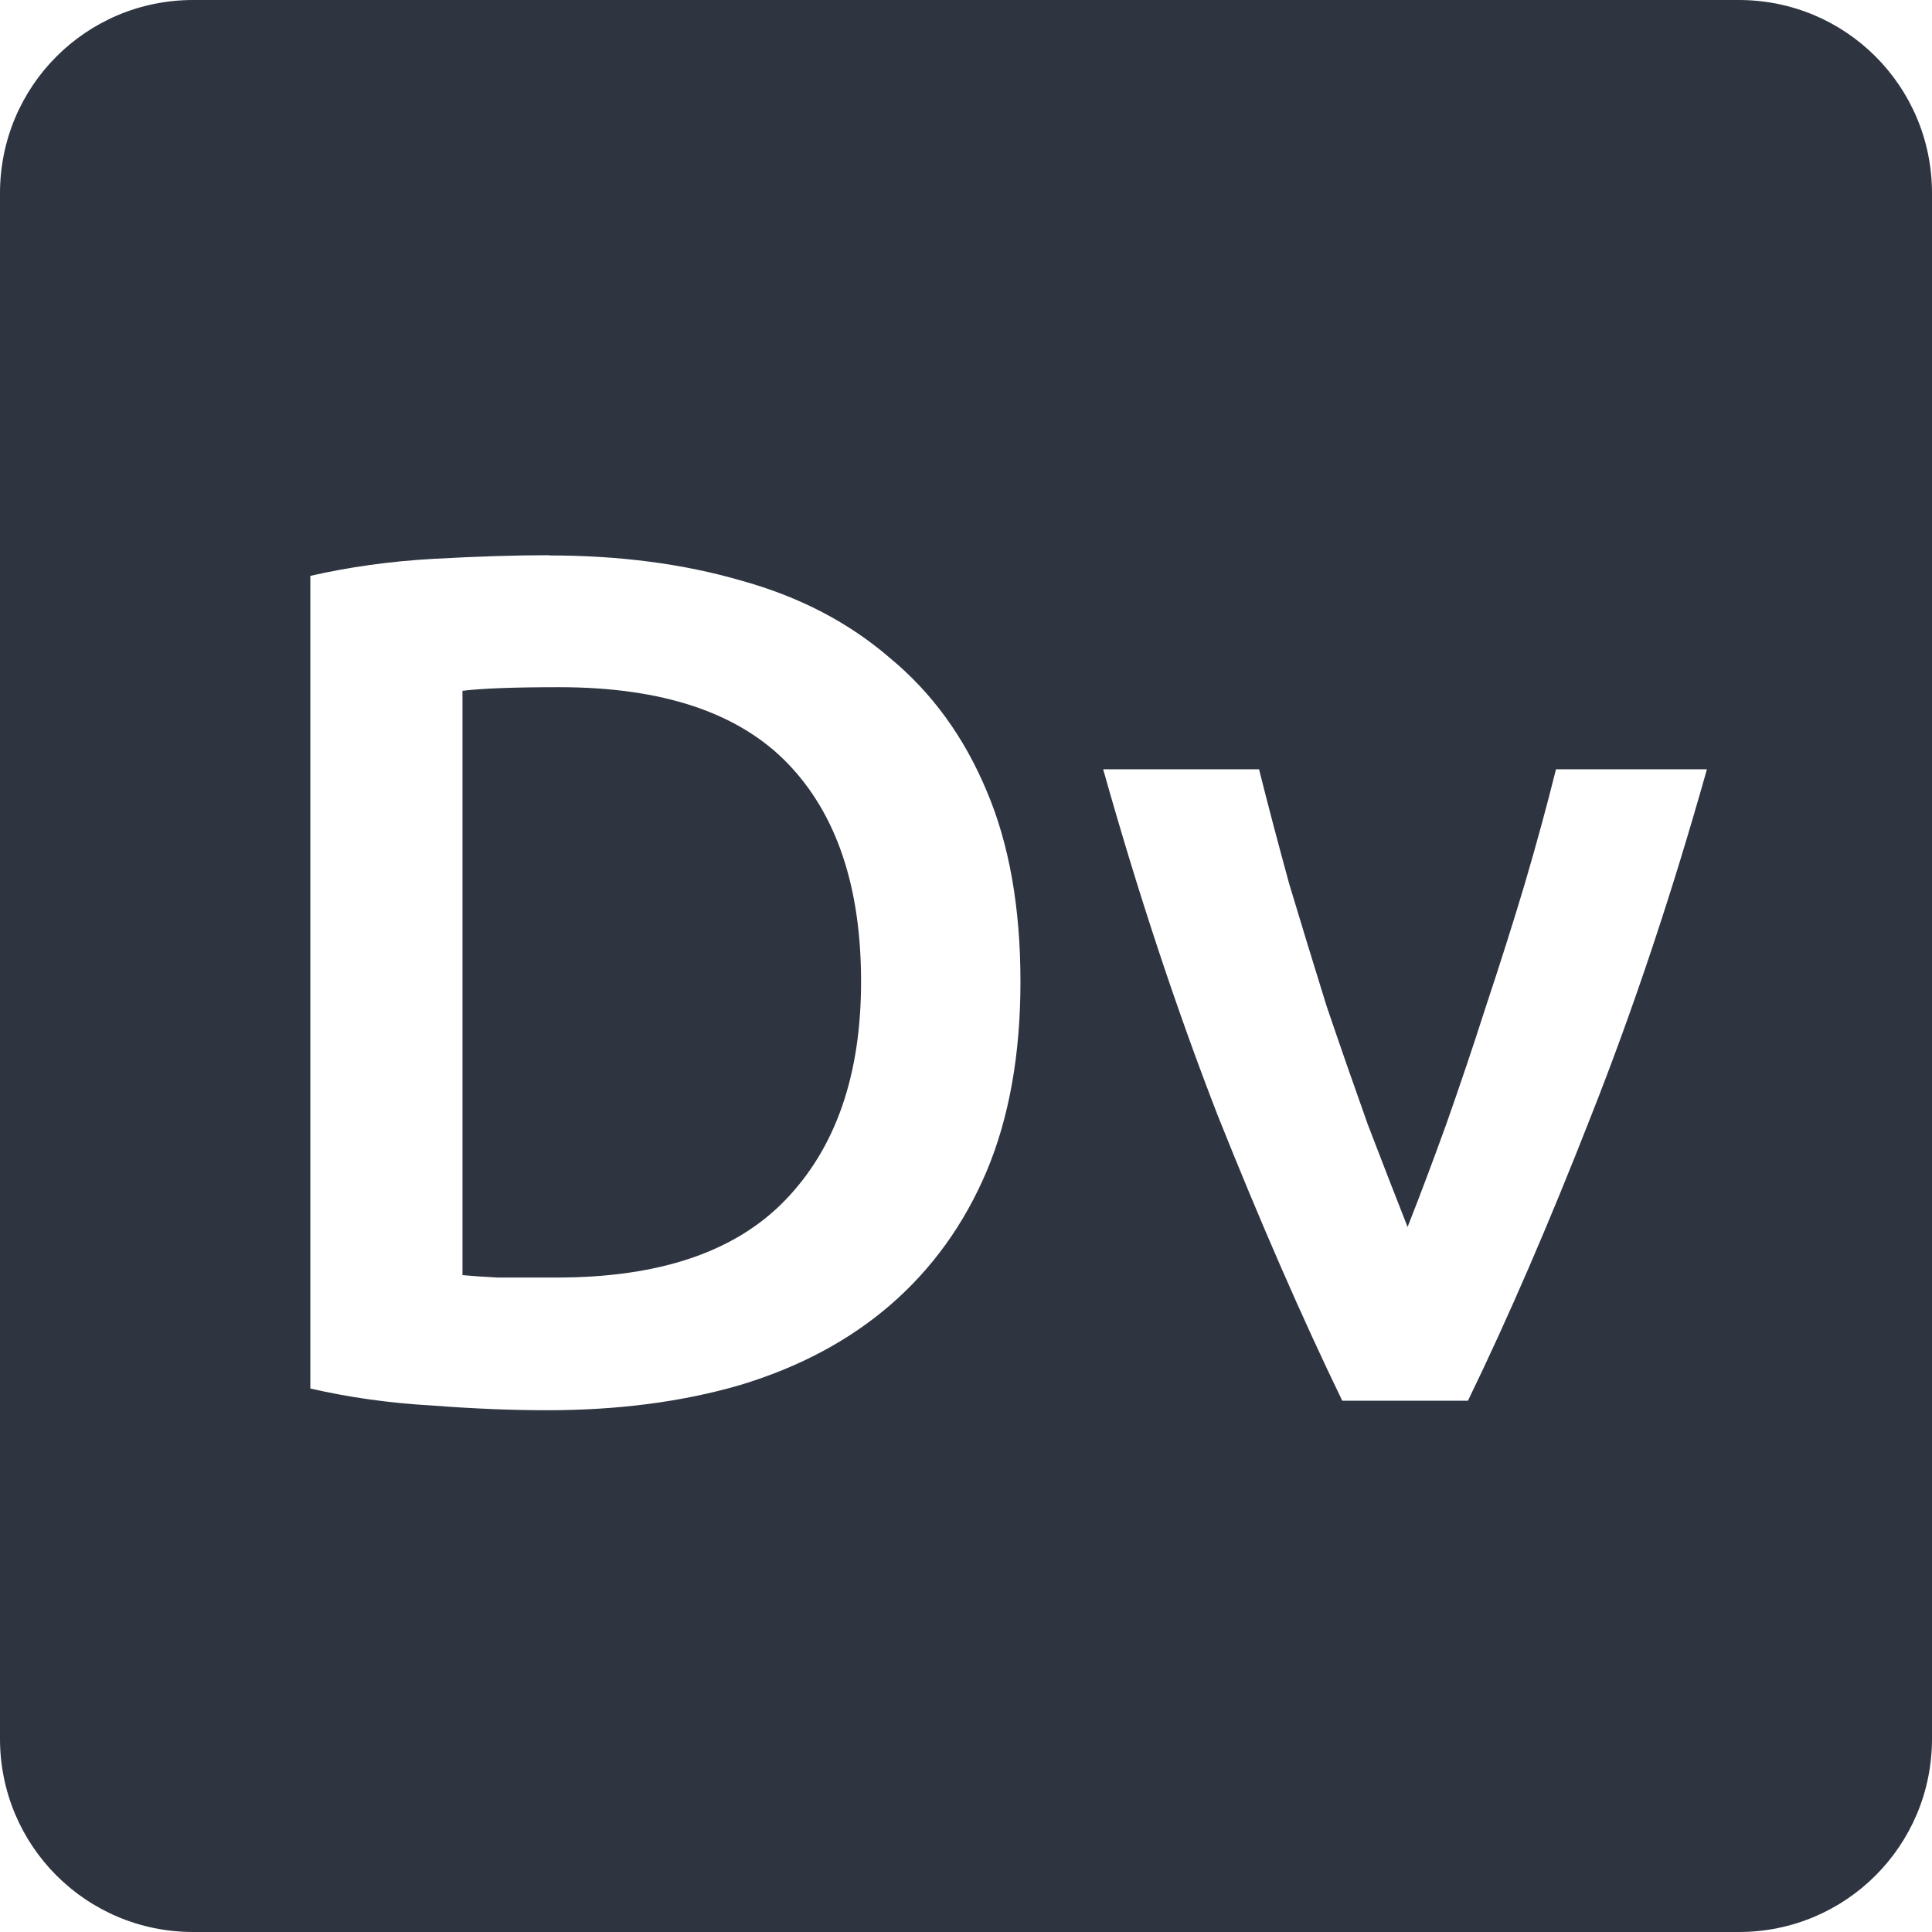 <svg viewBox="0 0 16 16" xmlns="http://www.w3.org/2000/svg">
 <path d="m1.6 0c-0.886 0-1.6 0.714-1.6 1.6v12.8c0 0.886 0.714 1.6 1.6 1.6h12.8c0.886 0 1.6-0.714 1.6-1.6v-12.8c0-0.886-0.714-1.6-1.6-1.6h-12.8zm2.95 4.6c0.58 0 1.111 0.069 1.591 0.209 0.48 0.133 0.89 0.347 1.23 0.641 0.347 0.287 0.613 0.653 0.8 1.1 0.187 0.44 0.28 0.966 0.28 1.58 0 0.6-0.093 1.124-0.28 1.57-0.187 0.44-0.453 0.809-0.8 1.109-0.34 0.293-0.754 0.514-1.241 0.661-0.48 0.14-1.013 0.209-1.6 0.209-0.28 0-0.597-0.012-0.95-0.039-0.353-0.02-0.689-0.067-1.01-0.141v-6.73c0.32-0.073 0.66-0.121 1.02-0.141s0.679-0.03 0.959-0.03zm0.08 1.091c-0.373 0-0.64 0.01-0.8 0.03v4.839c0.073 7e-3 0.171 0.014 0.291 0.02h0.491c0.847 0 1.476-0.212 1.889-0.639 0.42-0.433 0.63-1.038 0.63-1.811 0-0.787-0.203-1.389-0.609-1.809-0.407-0.42-1.037-0.63-1.891-0.63zm4.506 0.68h1.291c0.073 0.293 0.157 0.61 0.25 0.95 0.1 0.333 0.203 0.669 0.309 1.01 0.113 0.333 0.227 0.66 0.341 0.98 0.12 0.313 0.23 0.597 0.33 0.85 0.1-0.253 0.207-0.537 0.32-0.85 0.113-0.32 0.223-0.646 0.33-0.98 0.113-0.34 0.22-0.676 0.32-1.01 0.1-0.34 0.186-0.657 0.259-0.95h1.25c-0.287 1.02-0.606 1.977-0.959 2.87-0.347 0.887-0.687 1.673-1.02 2.359h-1.041c-0.333-0.687-0.676-1.473-1.03-2.359-0.347-0.893-0.663-1.85-0.95-2.87z" fill="#2e3440"/>
</svg>

